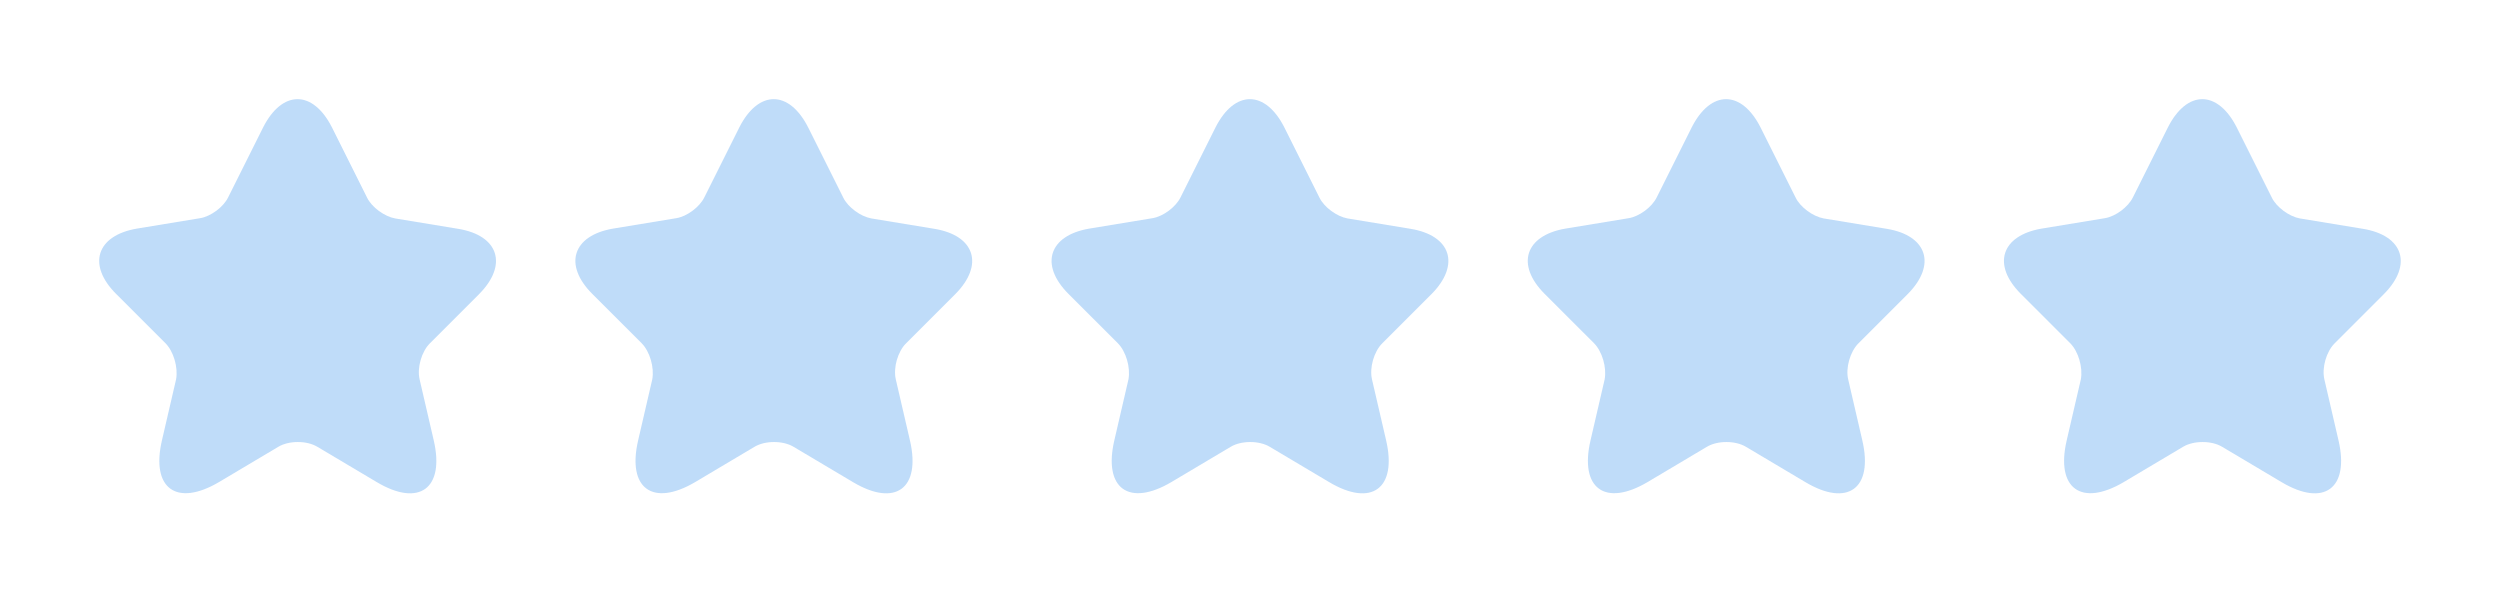 <svg width="84" height="20" viewBox="0 0 84 20" fill="none" xmlns="http://www.w3.org/2000/svg">
<path d="M11.158 4.289L12.333 6.639C12.491 6.964 12.916 7.273 13.274 7.339L15.399 7.689C16.758 7.914 17.074 8.898 16.099 9.881L14.441 11.539C14.166 11.814 14.008 12.356 14.099 12.748L14.574 14.798C14.949 16.414 14.083 17.048 12.658 16.198L10.666 15.014C10.308 14.798 9.708 14.798 9.349 15.014L7.358 16.198C5.933 17.039 5.066 16.414 5.441 14.798L5.916 12.748C5.991 12.348 5.833 11.806 5.558 11.531L3.899 9.873C2.924 8.898 3.241 7.914 4.599 7.681L6.724 7.331C7.083 7.273 7.508 6.956 7.666 6.631L8.841 4.281C9.483 3.014 10.516 3.014 11.158 4.289Z" fill="#A9D0F6" fill-opacity="0.75"/>
<path d="M27.158 4.289L28.333 6.639C28.491 6.964 28.916 7.273 29.274 7.339L31.399 7.689C32.758 7.914 33.074 8.898 32.099 9.881L30.441 11.539C30.166 11.814 30.008 12.356 30.099 12.748L30.574 14.798C30.949 16.414 30.083 17.048 28.658 16.198L26.666 15.014C26.308 14.798 25.708 14.798 25.349 15.014L23.358 16.198C21.933 17.039 21.066 16.414 21.441 14.798L21.916 12.748C21.991 12.348 21.833 11.806 21.558 11.531L19.899 9.873C18.924 8.898 19.241 7.914 20.599 7.681L22.724 7.331C23.083 7.273 23.508 6.956 23.666 6.631L24.841 4.281C25.483 3.014 26.516 3.014 27.158 4.289Z" fill="#A9D0F6" fill-opacity="0.75"/>
<path d="M43.158 4.289L44.333 6.639C44.491 6.964 44.916 7.273 45.274 7.339L47.399 7.689C48.758 7.914 49.074 8.898 48.099 9.881L46.441 11.539C46.166 11.814 46.008 12.356 46.099 12.748L46.574 14.798C46.949 16.414 46.083 17.048 44.658 16.198L42.666 15.014C42.308 14.798 41.708 14.798 41.349 15.014L39.358 16.198C37.933 17.039 37.066 16.414 37.441 14.798L37.916 12.748C37.991 12.348 37.833 11.806 37.558 11.531L35.899 9.873C34.924 8.898 35.241 7.914 36.599 7.681L38.724 7.331C39.083 7.273 39.508 6.956 39.666 6.631L40.841 4.281C41.483 3.014 42.516 3.014 43.158 4.289Z" fill="#A9D0F6" fill-opacity="0.75"/>
<path d="M59.158 4.289L60.333 6.639C60.491 6.964 60.916 7.273 61.274 7.339L63.399 7.689C64.758 7.914 65.074 8.898 64.099 9.881L62.441 11.539C62.166 11.814 62.008 12.356 62.099 12.748L62.574 14.798C62.949 16.414 62.083 17.048 60.658 16.198L58.666 15.014C58.308 14.798 57.708 14.798 57.349 15.014L55.358 16.198C53.933 17.039 53.066 16.414 53.441 14.798L53.916 12.748C53.991 12.348 53.833 11.806 53.558 11.531L51.899 9.873C50.924 8.898 51.241 7.914 52.599 7.681L54.724 7.331C55.083 7.273 55.508 6.956 55.666 6.631L56.841 4.281C57.483 3.014 58.516 3.014 59.158 4.289Z" fill="#A9D0F6" fill-opacity="0.75"/>
<path d="M75.158 4.289L76.333 6.639C76.491 6.964 76.916 7.273 77.274 7.339L79.399 7.689C80.758 7.914 81.074 8.898 80.099 9.881L78.441 11.539C78.166 11.814 78.008 12.356 78.099 12.748L78.574 14.798C78.949 16.414 78.083 17.048 76.658 16.198L74.666 15.014C74.308 14.798 73.708 14.798 73.349 15.014L71.358 16.198C69.933 17.039 69.066 16.414 69.441 14.798L69.916 12.748C69.991 12.348 69.833 11.806 69.558 11.531L67.899 9.873C66.924 8.898 67.241 7.914 68.599 7.681L70.724 7.331C71.083 7.273 71.508 6.956 71.666 6.631L72.841 4.281C73.483 3.014 74.516 3.014 75.158 4.289Z" fill="#A9D0F6" fill-opacity="0.75"/>
</svg>
